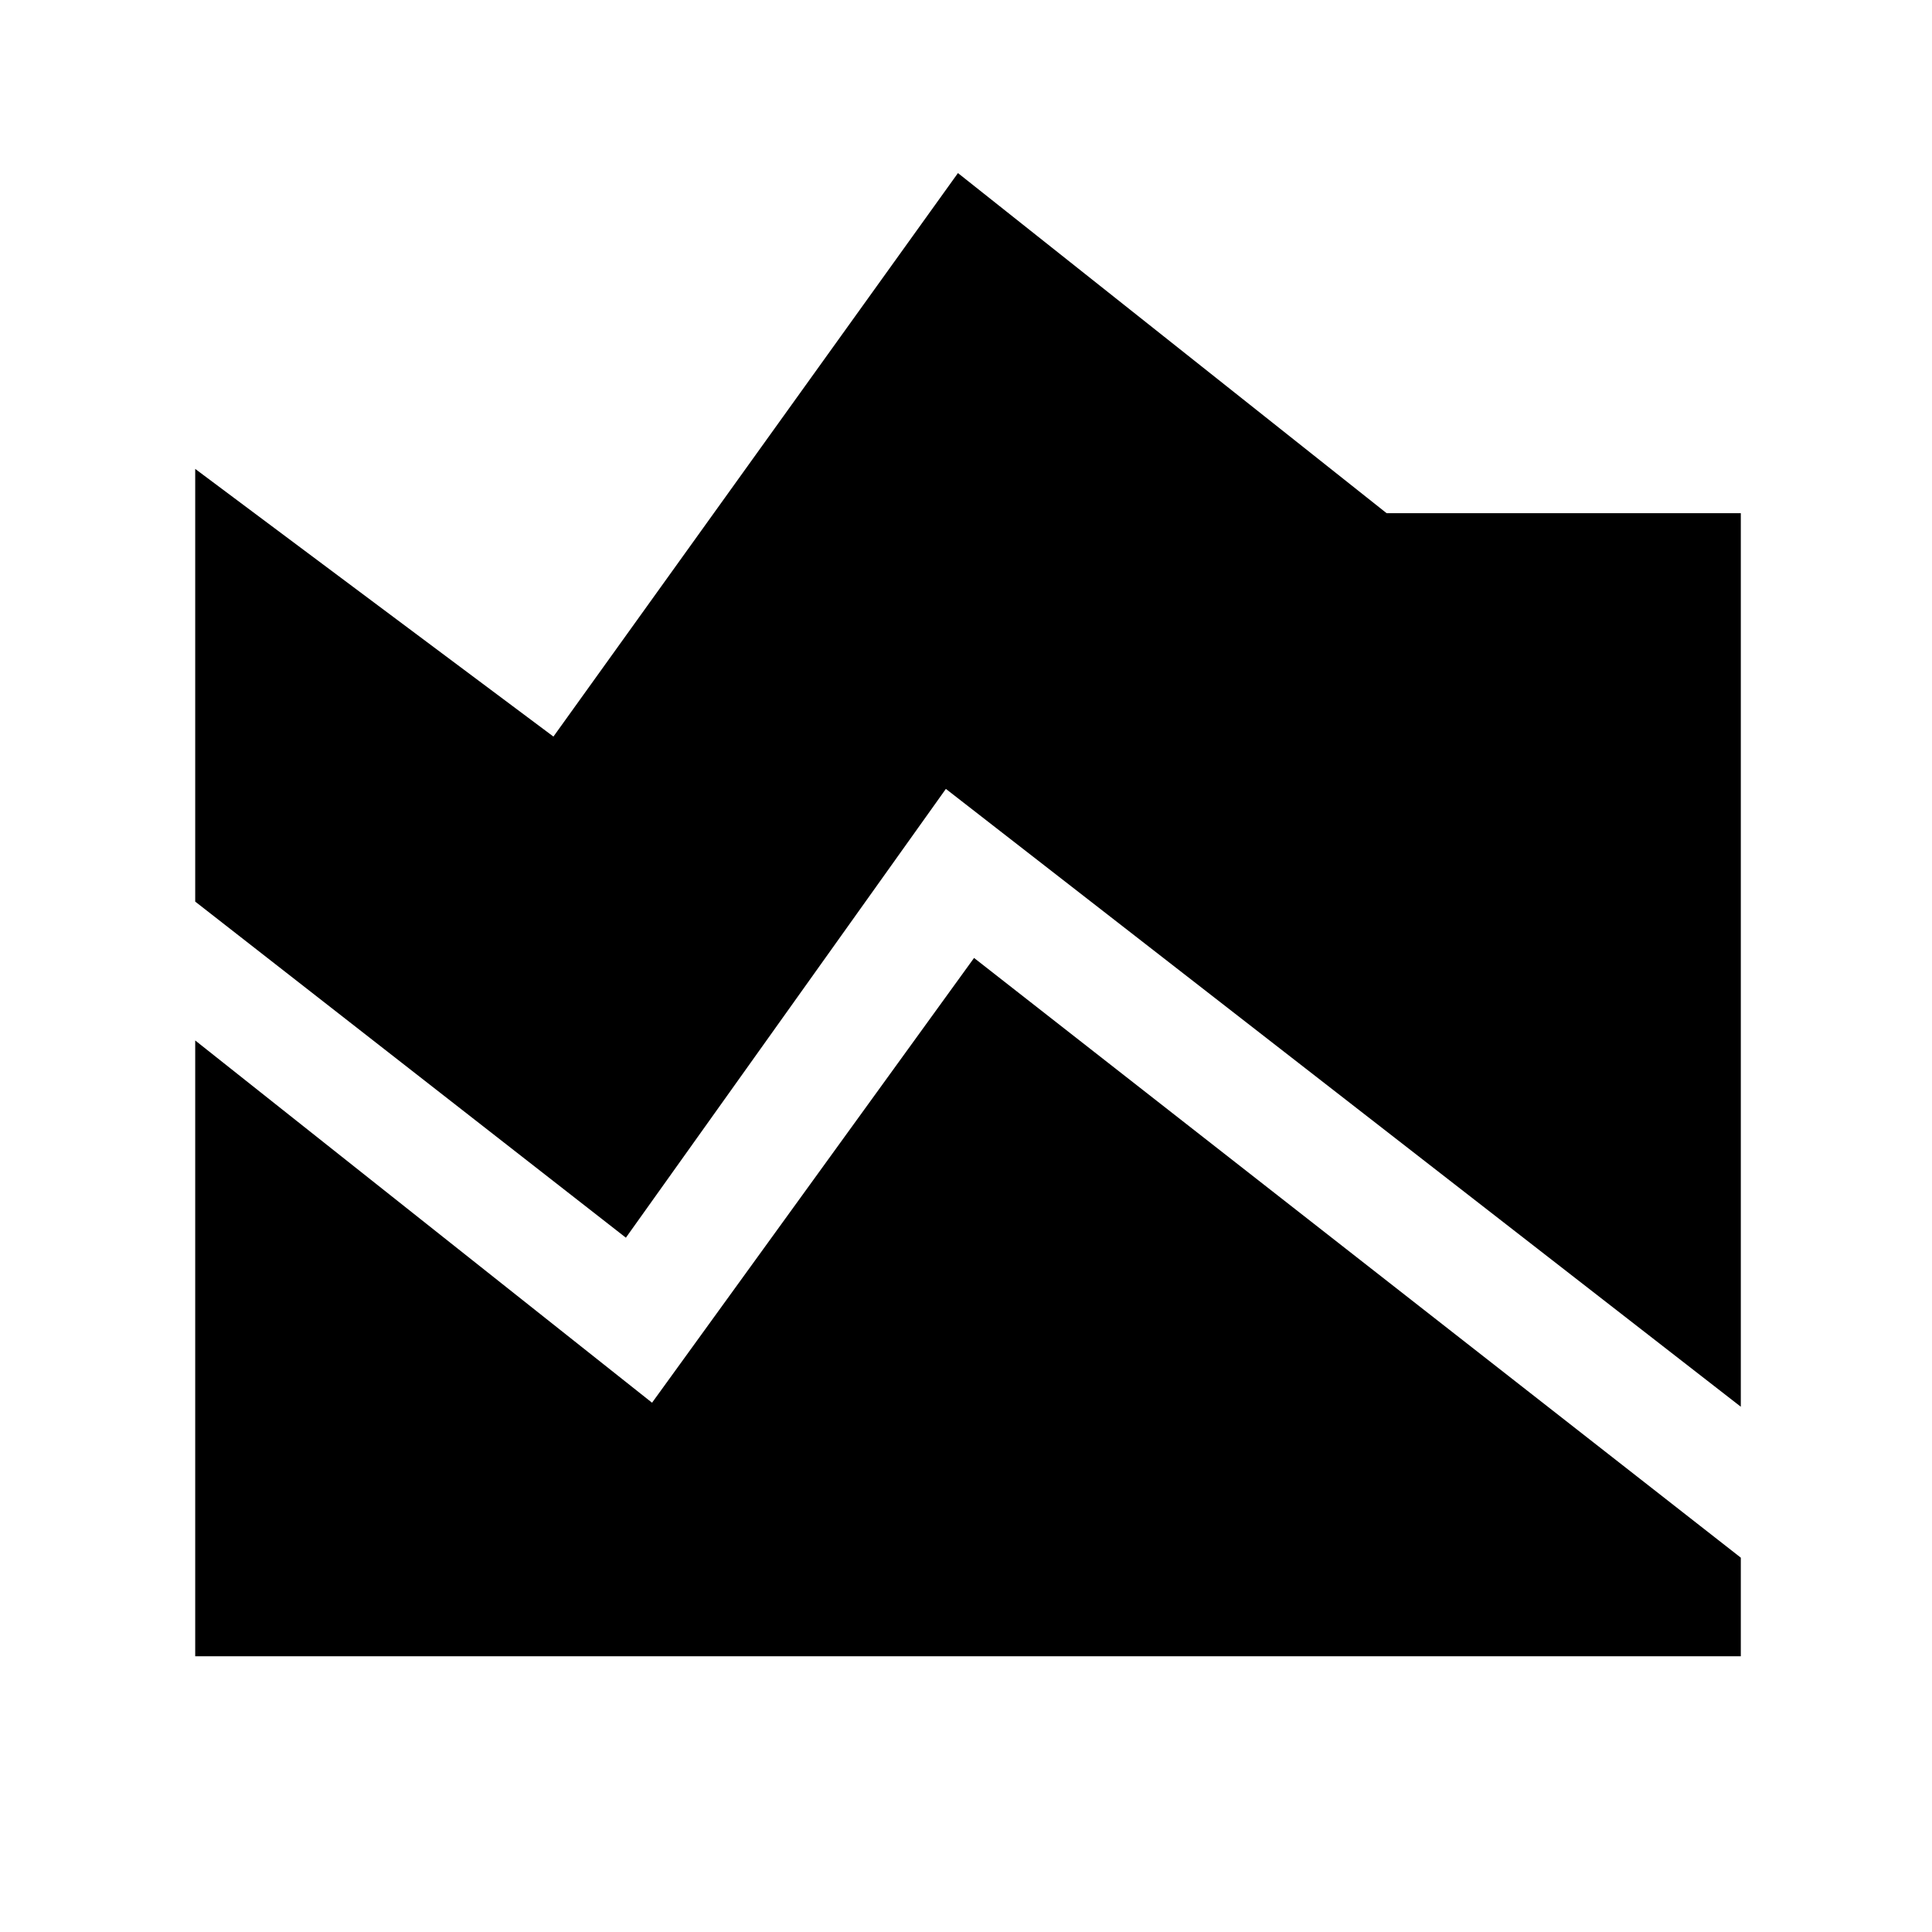 <svg xmlns="http://www.w3.org/2000/svg" height="48" width="48"><path d="M43.25 34.95 23.5 19.6 15.55 30.75 4.85 22.4V11.65L13.75 18.3L23.8 4.3L34.45 12.75H43.25ZM4.85 41.15V25.85L16.2 34.85L24.2 23.8L43.25 38.7V41.15Z"/></svg>